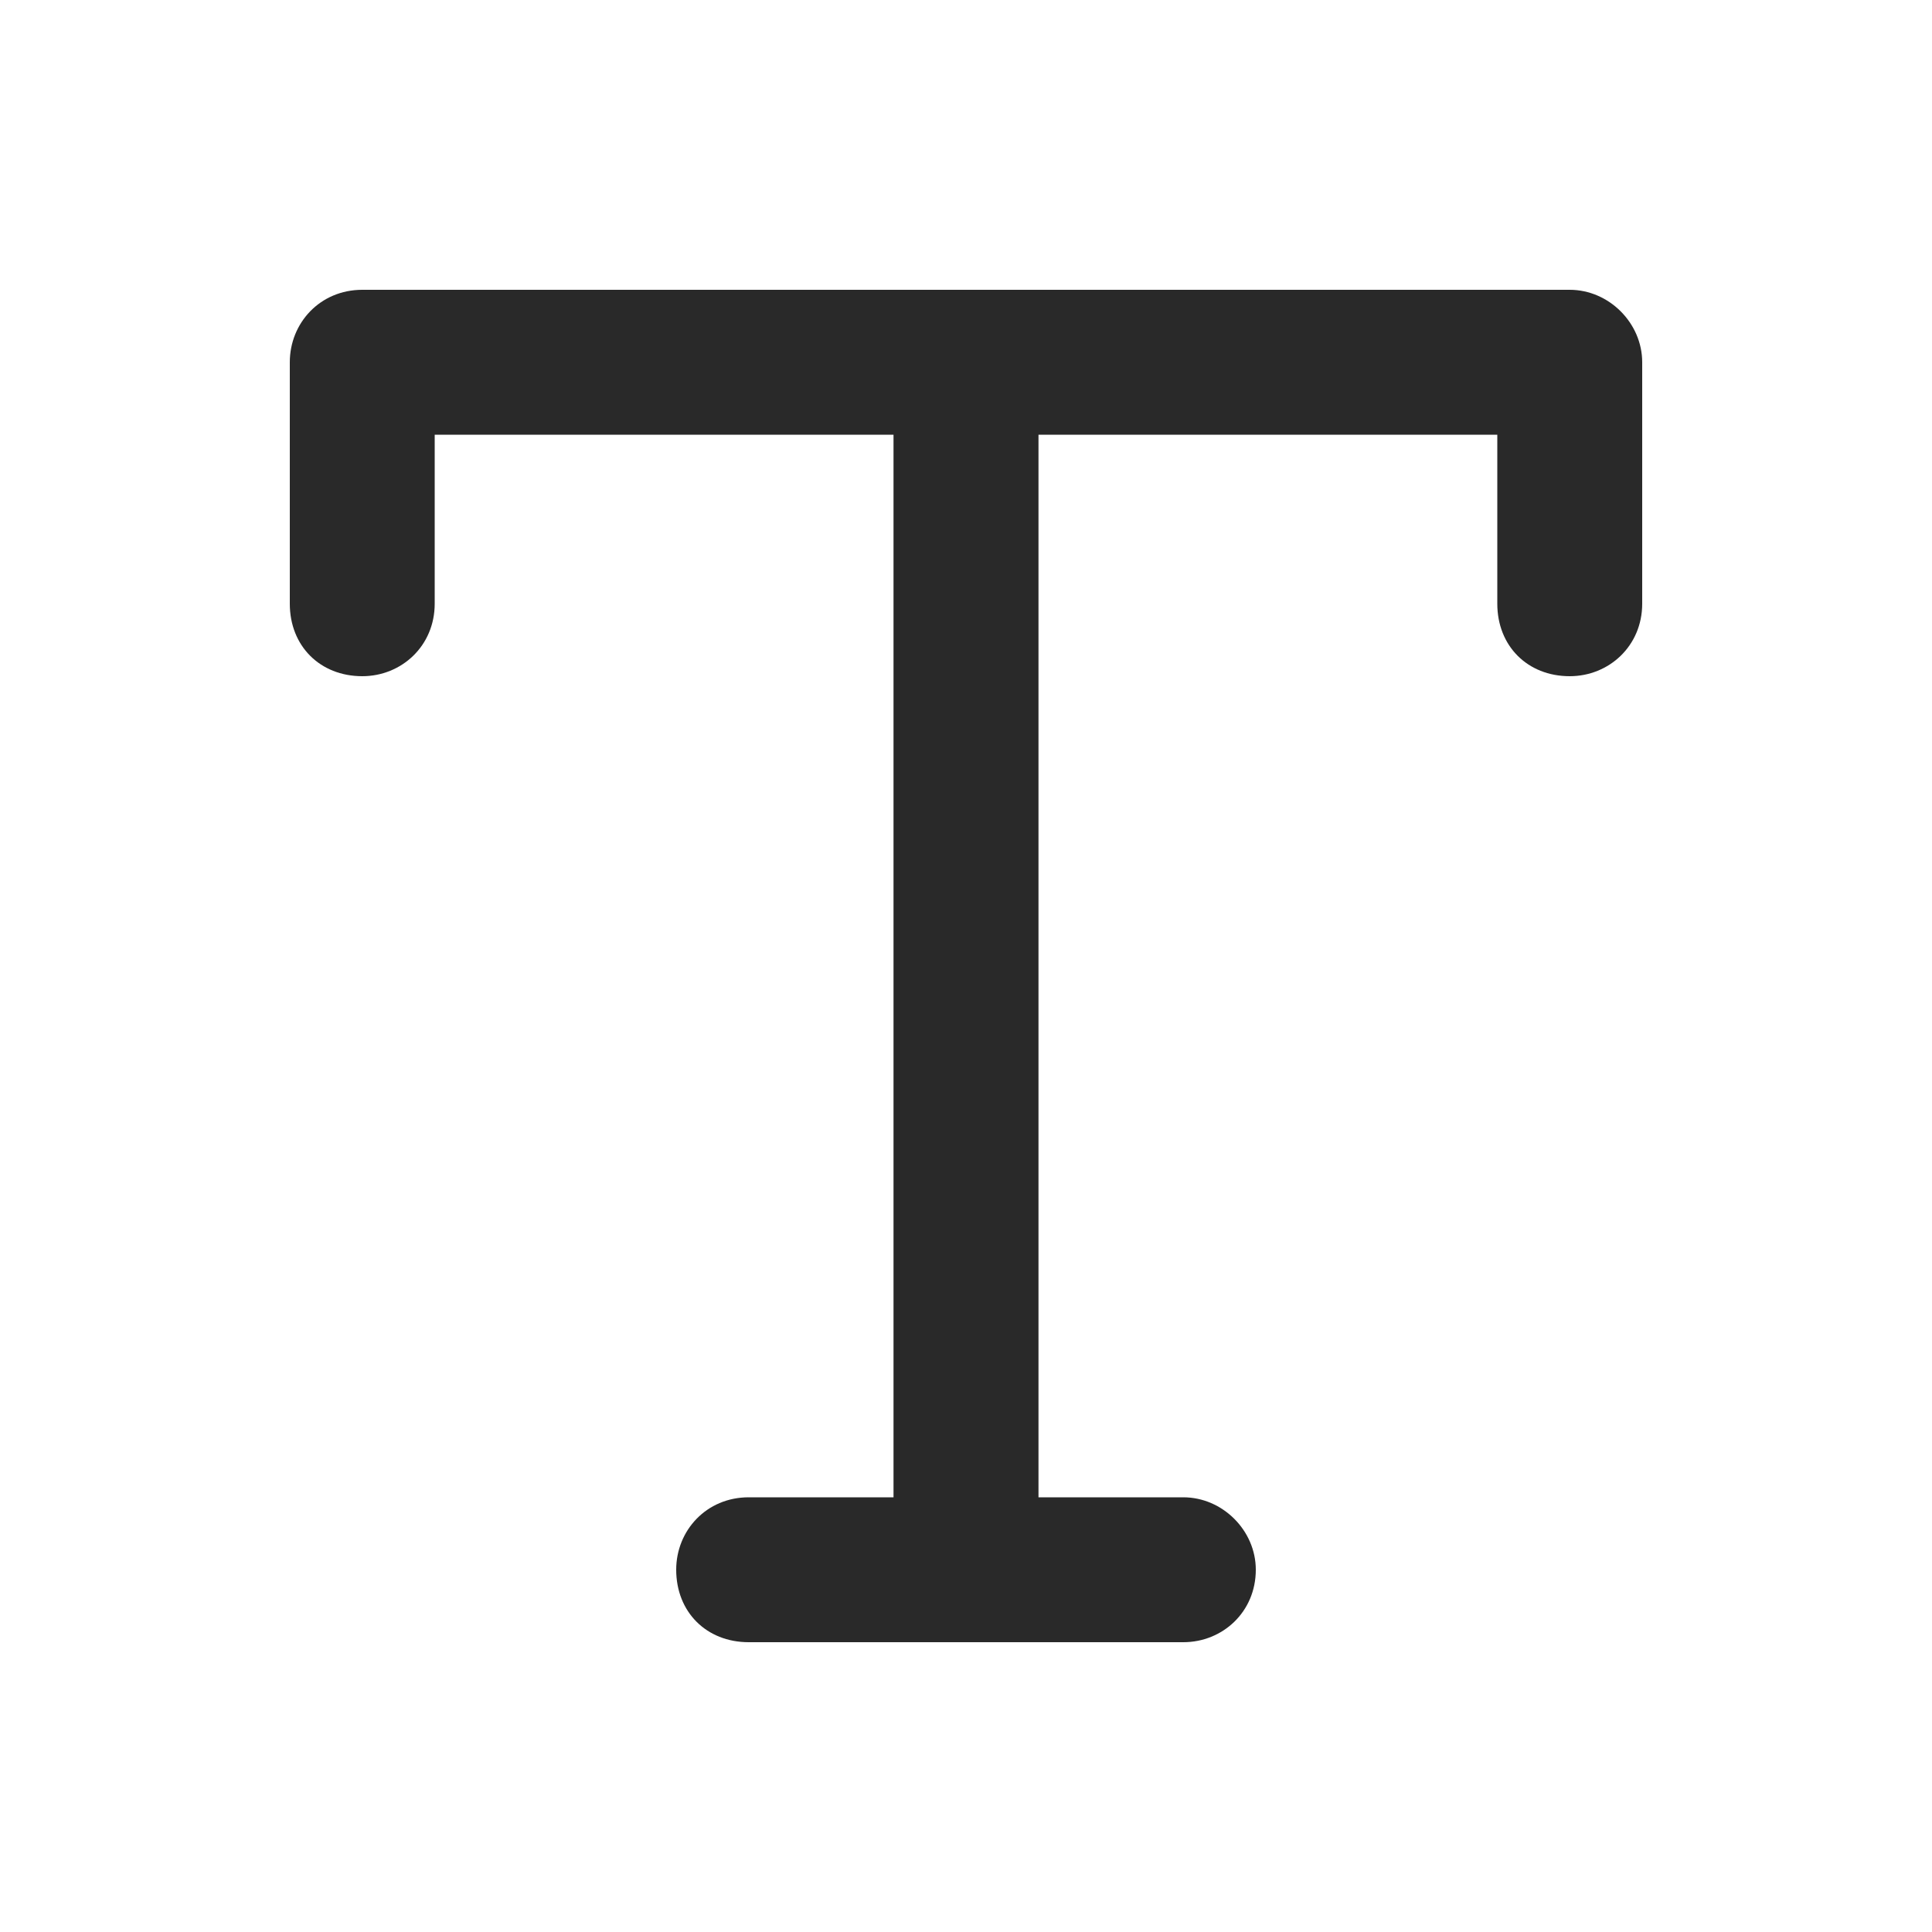 <svg width="25" height="25" viewBox="0 0 25 25" fill="none" xmlns="http://www.w3.org/2000/svg">
<path d="M21.25 4.688V7.812C21.25 8.359 20.82 8.75 20.312 8.75C19.766 8.75 19.375 8.359 19.375 7.812V5.625H13.438V19.375H15.312C15.82 19.375 16.25 19.805 16.25 20.312C16.25 20.859 15.82 21.25 15.312 21.25H9.688C9.141 21.25 8.75 20.859 8.75 20.312C8.75 19.805 9.141 19.375 9.688 19.375H11.562V5.625H5.625V7.812C5.625 8.359 5.195 8.75 4.688 8.75C4.141 8.75 3.75 8.359 3.75 7.812V4.688C3.75 4.18 4.141 3.75 4.688 3.75H20.312C20.82 3.75 21.25 4.18 21.25 4.688Z" fill="#292929"/>
</svg>
